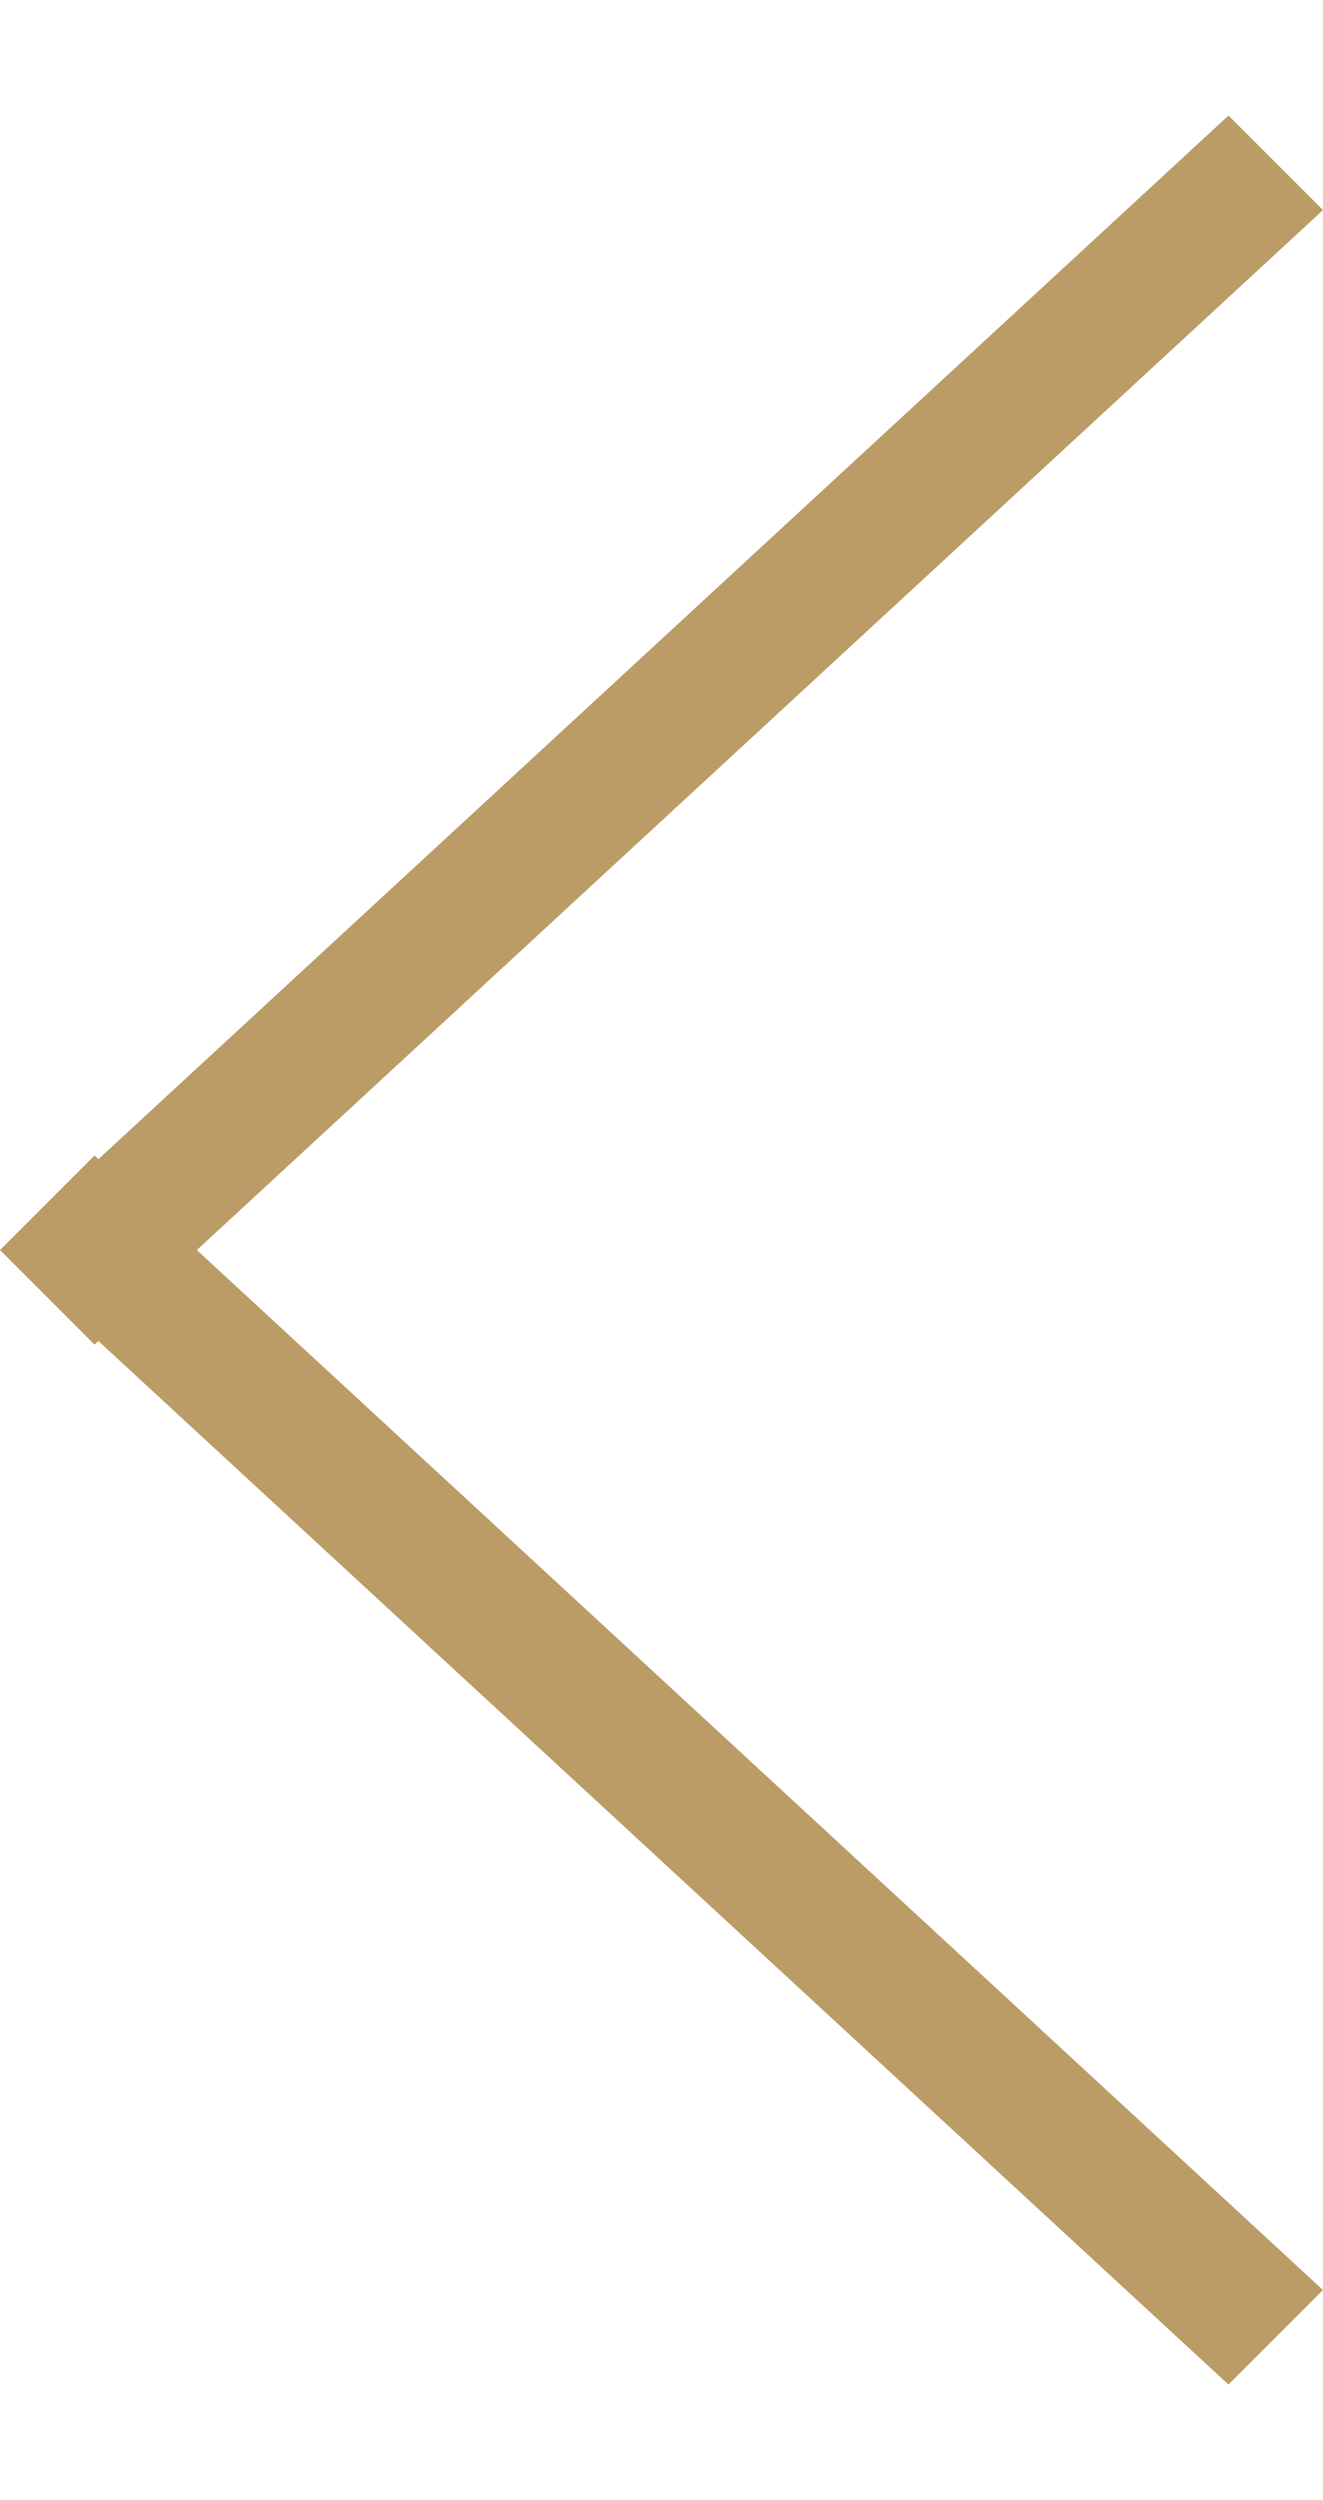 <svg xmlns="http://www.w3.org/2000/svg" width="18" height="34" viewBox="0 0 14 24">
  <path id="Shape_6" data-name="Shape 6" d="M984.041,507.962,984,508l-1-1,1-1,.042.038L996,495l1,1-11.917,11L997,518l-1,1Z" transform="translate(-983 -495)" fill="#bb9c66"/>
</svg>
